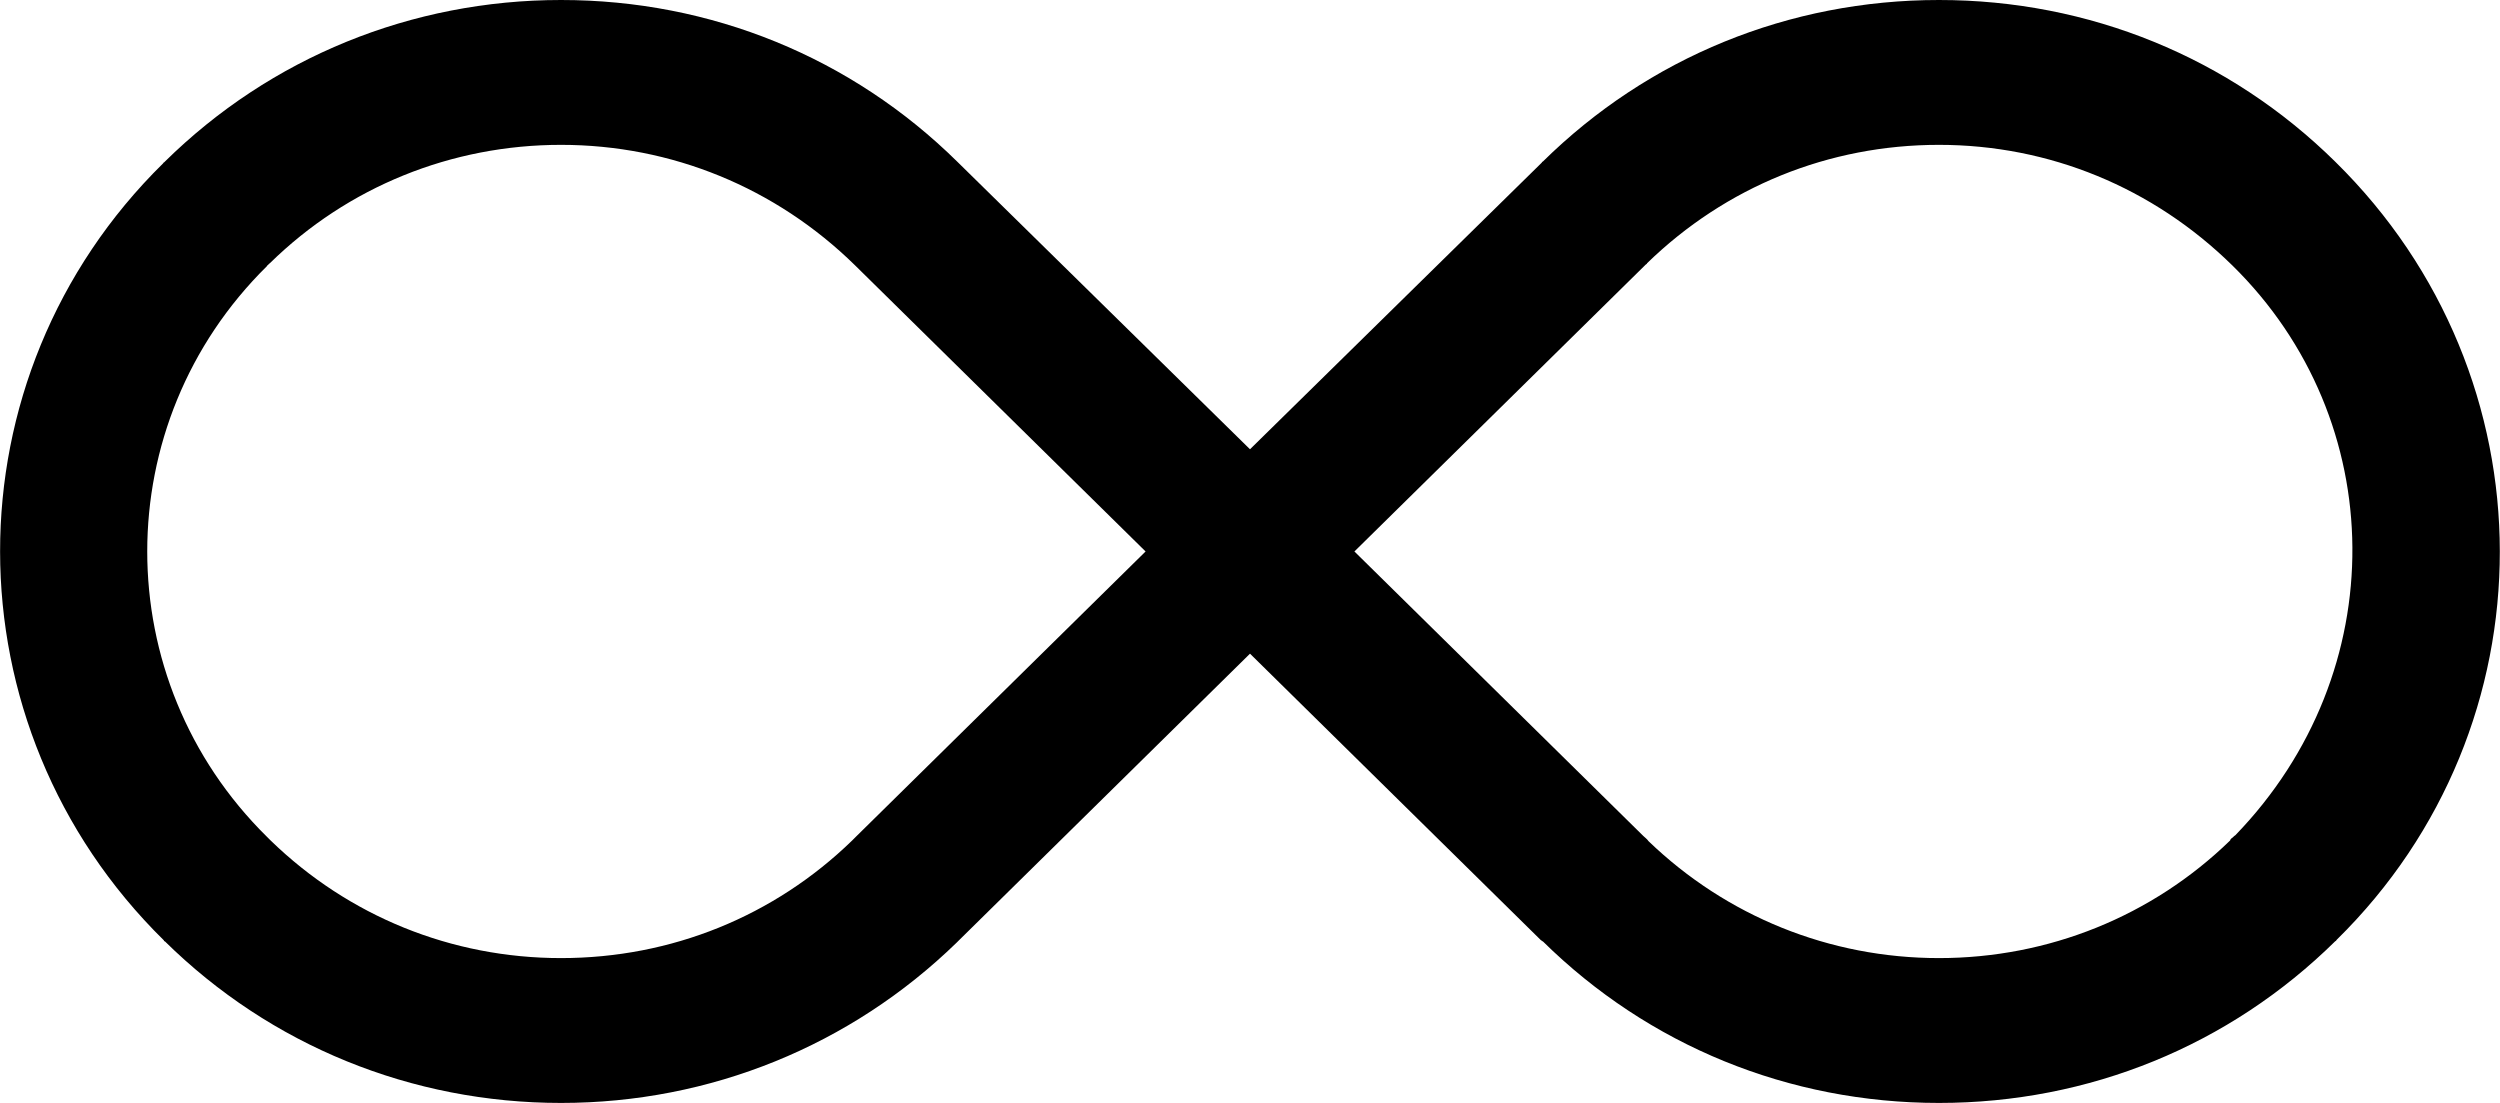 <svg
	version="1.1"
	xmlns="http://www.w3.org/2000/svg"
	xmlns:xlink="http://www.w3.org/1999/xlink"
	xmlns:svgjs="http://svgjs.com/svgjs"
	width="34"
	height="15"
	viewBox="0 0 34 15">
	<path
		d="M1058.4 3254.36C1060.55 3252.14 1060.51 3248.72 1058.36 3246.61C1057.28 3245.55 1055.87 3244.97 1054.37 3244.97C1052.87 3244.97 1051.47 3245.54 1050.4 3246.58C1050.4 3246.59 1050.39 3246.59 1050.38 3246.6C1050.37 3246.61 1050.37 3246.61 1050.36 3246.62L1046.42 3250.5L1050.35 3254.37C1050.37 3254.39 1050.4 3254.41 1050.42 3254.44C1051.48 3255.46 1052.88 3256.03 1054.37 3256.03C1055.86 3256.03 1057.27 3255.46 1058.33 3254.43C1058.33 3254.42 1058.34 3254.41 1058.35 3254.4C1058.37 3254.39 1058.38 3254.37 1058.4 3254.36ZM1043.58 3250.5L1039.63 3246.61C1038.55 3245.55 1037.13 3244.97 1035.63 3244.97C1034.14 3244.97 1032.73 3245.54 1031.67 3246.58C1031.66 3246.59 1031.65 3246.59 1031.65 3246.6C1031.64 3246.61 1031.63 3246.61 1031.63 3246.62C1029.46 3248.76 1029.46 3252.24 1031.63 3254.38C1031.64 3254.39 1031.66 3254.41 1031.68 3254.43C1032.74 3255.46 1034.14 3256.03 1035.63 3256.03C1037.13 3256.03 1038.53 3255.46 1039.59 3254.43C1039.61 3254.41 1039.63 3254.39 1039.65 3254.37ZM1059.76 3245.2C1062.74 3248.13 1062.74 3252.87 1059.78 3255.78C1059.77 3255.79 1059.77 3255.8 1059.76 3255.8C1058.32 3257.22 1056.41 3258 1054.37 3258C1052.33 3258 1050.42 3257.22 1048.98 3255.8H1048.97C1048.97 3255.79 1048.97 3255.79 1048.96 3255.79L1045 3251.89L1041.04 3255.79C1041.03 3255.8 1041.02 3255.81 1041.01 3255.82C1039.57 3257.22 1037.66 3258 1035.63 3258C1033.6 3258 1031.68 3257.22 1030.24 3255.8C1030.24 3255.8 1030.24 3255.8 1030.23 3255.8V3255.79C1027.26 3252.87 1027.26 3248.13 1030.22 3245.22C1030.22 3245.21 1030.23 3245.21 1030.23 3245.21L1030.24 3245.2C1031.68 3243.78 1033.6 3243 1035.63 3243C1037.67 3243 1039.58 3243.78 1041.02 3245.2L1045 3249.11L1048.96 3245.22L1048.97 3245.21C1048.97 3245.2 1048.97 3245.2 1048.98 3245.2C1050.42 3243.78 1052.33 3243 1054.37 3243C1056.41 3243 1058.32 3243.78 1059.76 3245.2Z"
		transform="matrix(1,0,0,1,-1028,-3243)"/>
</svg>
